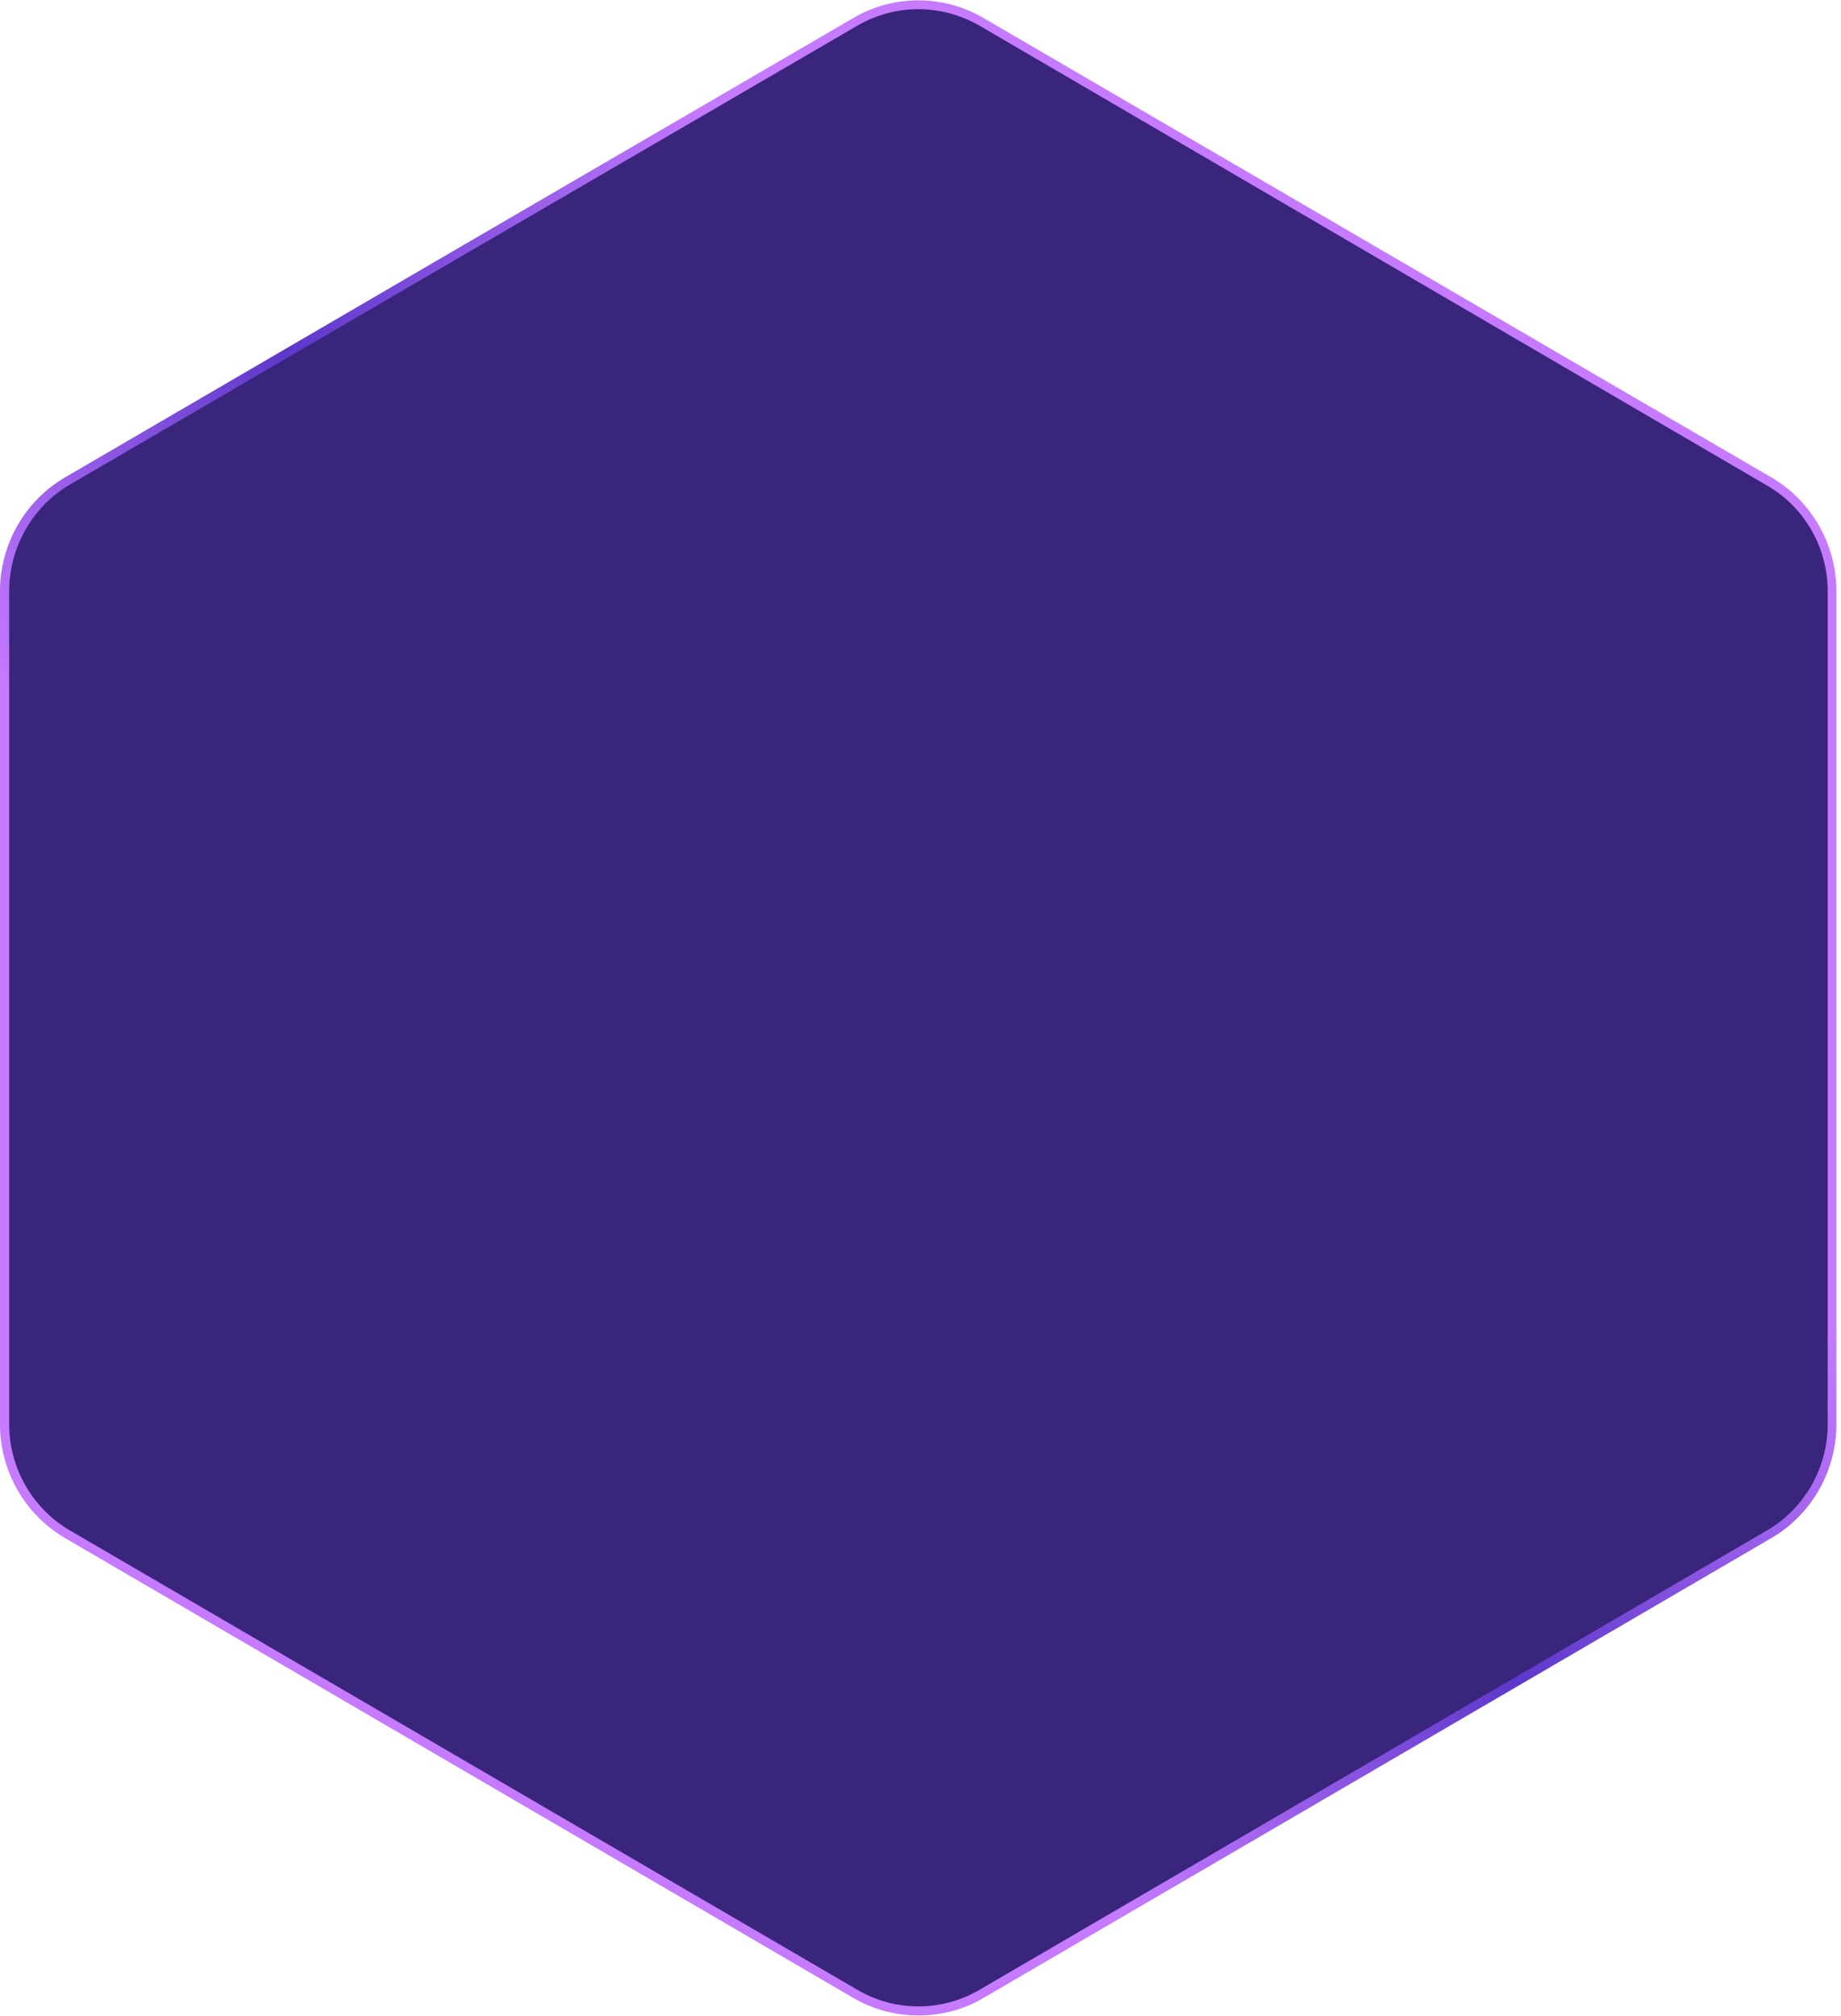 <?xml version="1.0" encoding="utf-8"?>
<!-- Generator: Adobe Illustrator 23.0.1, SVG Export Plug-In . SVG Version: 6.00 Build 0)  -->
<svg version="1.1" id="레이어_1" xmlns="http://www.w3.org/2000/svg" xmlns:xlink="http://www.w3.org/1999/xlink" x="0px"
	 y="0px" viewBox="0 0 401 439" style="enable-background:new 0 0 401 439;" preserveAspectRatio="none" xml:space="preserve">
<style type="text/css">
	.st0{fill-rule:evenodd;clip-rule:evenodd;fill:#39257B;}
	.st1{fill:url(#SVGID_1_);}
</style>
<g id="Page-1_1_">
	<path id="Path-Copy_1_" class="st0" d="M213.7,4.7c-8.4-4.9-18.8-4.9-27.2,0L99.6,55.3l-84.9,49.5C6.2,109.8,1,118.9,1,128.7v181.5
		c0,9.8,5.2,18.9,13.6,23.8l171.8,100.2c8.4,4.9,18.8,4.9,27.3,0l171.8-100.2c8.4-5,13.6-14,13.6-23.8V128.7
		c0-9.8-5.2-18.8-13.6-23.8L213.7,4.7z"/>
</g>
<g id="Page-1_2_">
	<g id="Path-Copy_2_">
		
			<linearGradient id="SVGID_1_" gradientUnits="userSpaceOnUse" x1="-104.069" y1="615.264" x2="-104.404" y2="614.929" gradientTransform="matrix(398.03 0 0 -436.945 41689.184 268983.094)">
			<stop  offset="0" style="stop-color:#C67AFF"/>
			<stop  offset="0.52" style="stop-color:#5C38CA"/>
			<stop  offset="1" style="stop-color:#C67AFF"/>
		</linearGradient>
		<path class="st1" d="M200,438.9c-4.9,0-9.8-1.3-14.1-3.8L14.1,334.9C5.4,329.8,0,320.3,0,310.2V128.7c0-10.1,5.4-19.6,14.1-24.7
			l84.9-49.5l86.9-50.6c8.7-5.1,19.5-5.1,28.3,0l0,0L385.9,104c8.7,5.1,14.1,14.6,14.1,24.7v181.5c0,10.1-5.4,19.6-14.1,24.7
			L214.2,435.1C209.8,437.7,204.9,438.9,200,438.9z M200,2c-4.5,0-9.1,1.2-13.1,3.5l-86.9,50.6l-84.9,49.5C7,110.4,2,119.3,2,128.7
			v181.5c0,9.4,5,18.2,13.1,23l171.8,100.2c8.1,4.7,18.2,4.7,26.3,0l171.8-100.2c8.1-4.8,13.1-13.6,13.1-23V128.7
			c0-9.4-5-18.2-13.1-22.9L213.2,5.5C209.1,3.2,204.6,2,200,2z"/>
	</g>
</g>
</svg>
